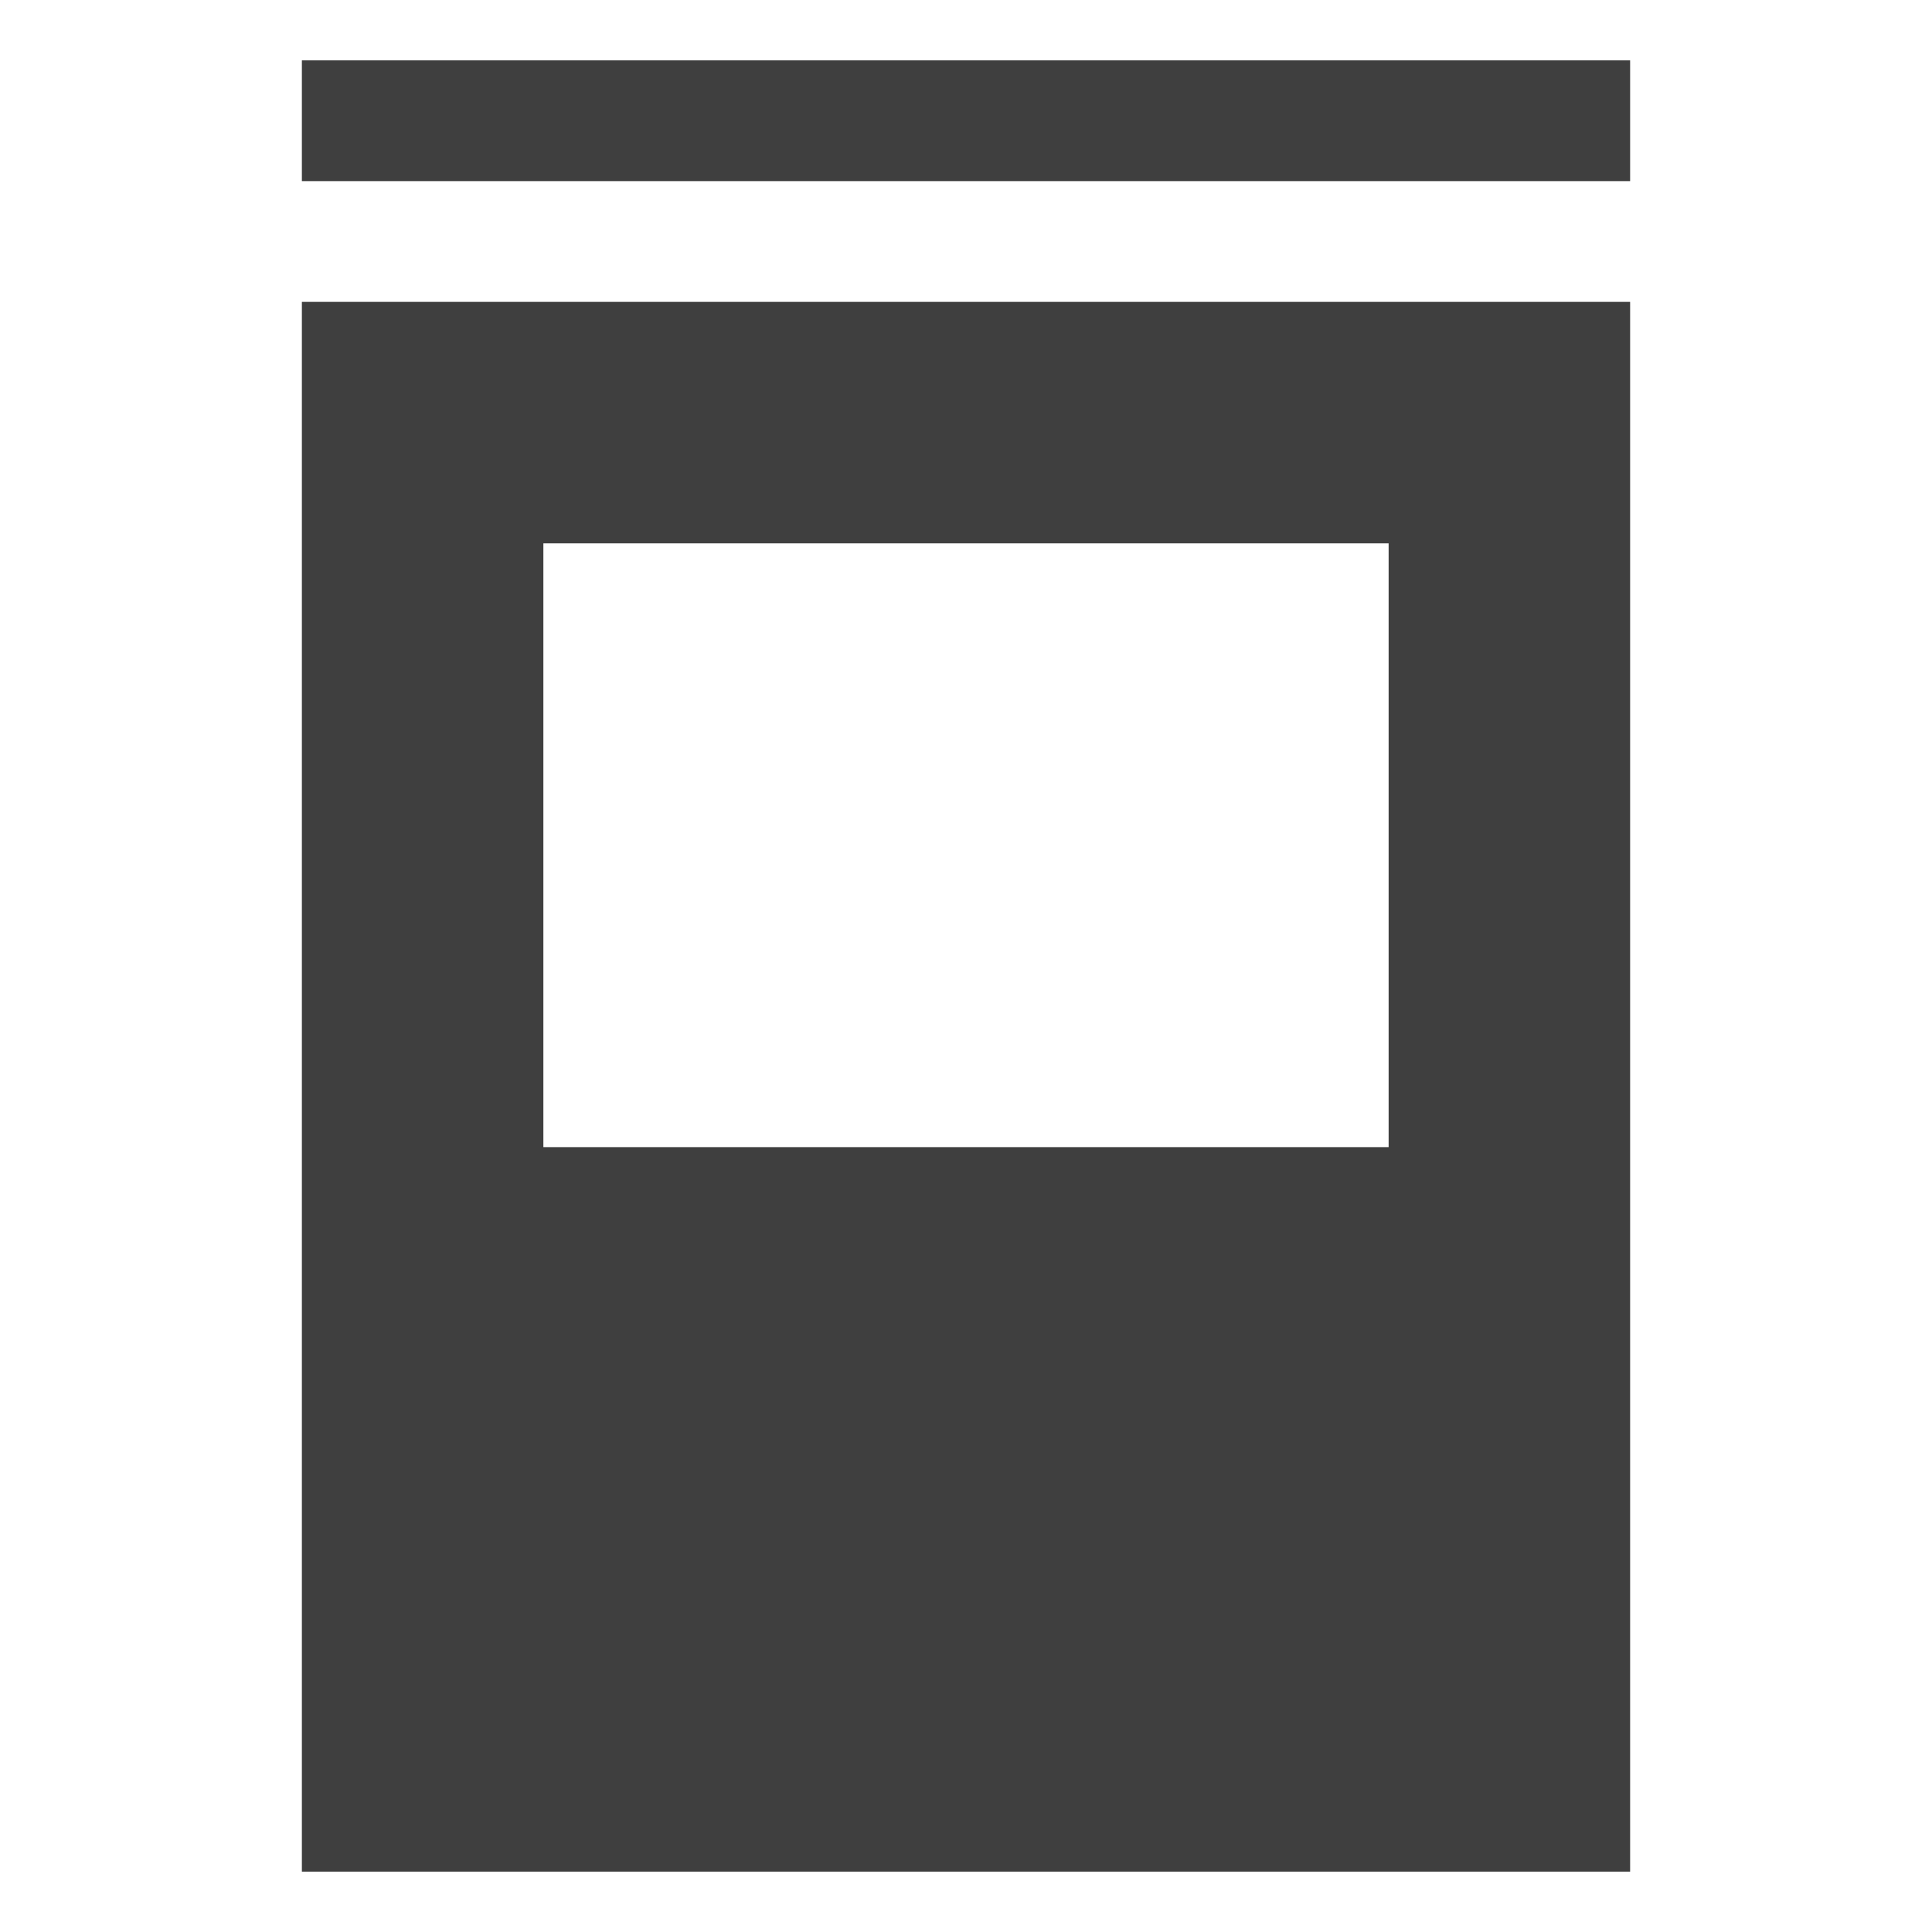 <svg width="32" height="32" viewBox="0 0 32 32" fill="none" xmlns="http://www.w3.org/2000/svg">
    <path d="M27 1H5V3H27V1Z" fill="#3F3F3F"/>
    <path d="M5 5V31H27V5H5ZM23 19H9V9H23V19Z" fill="#3F3F3F"/>
</svg>
